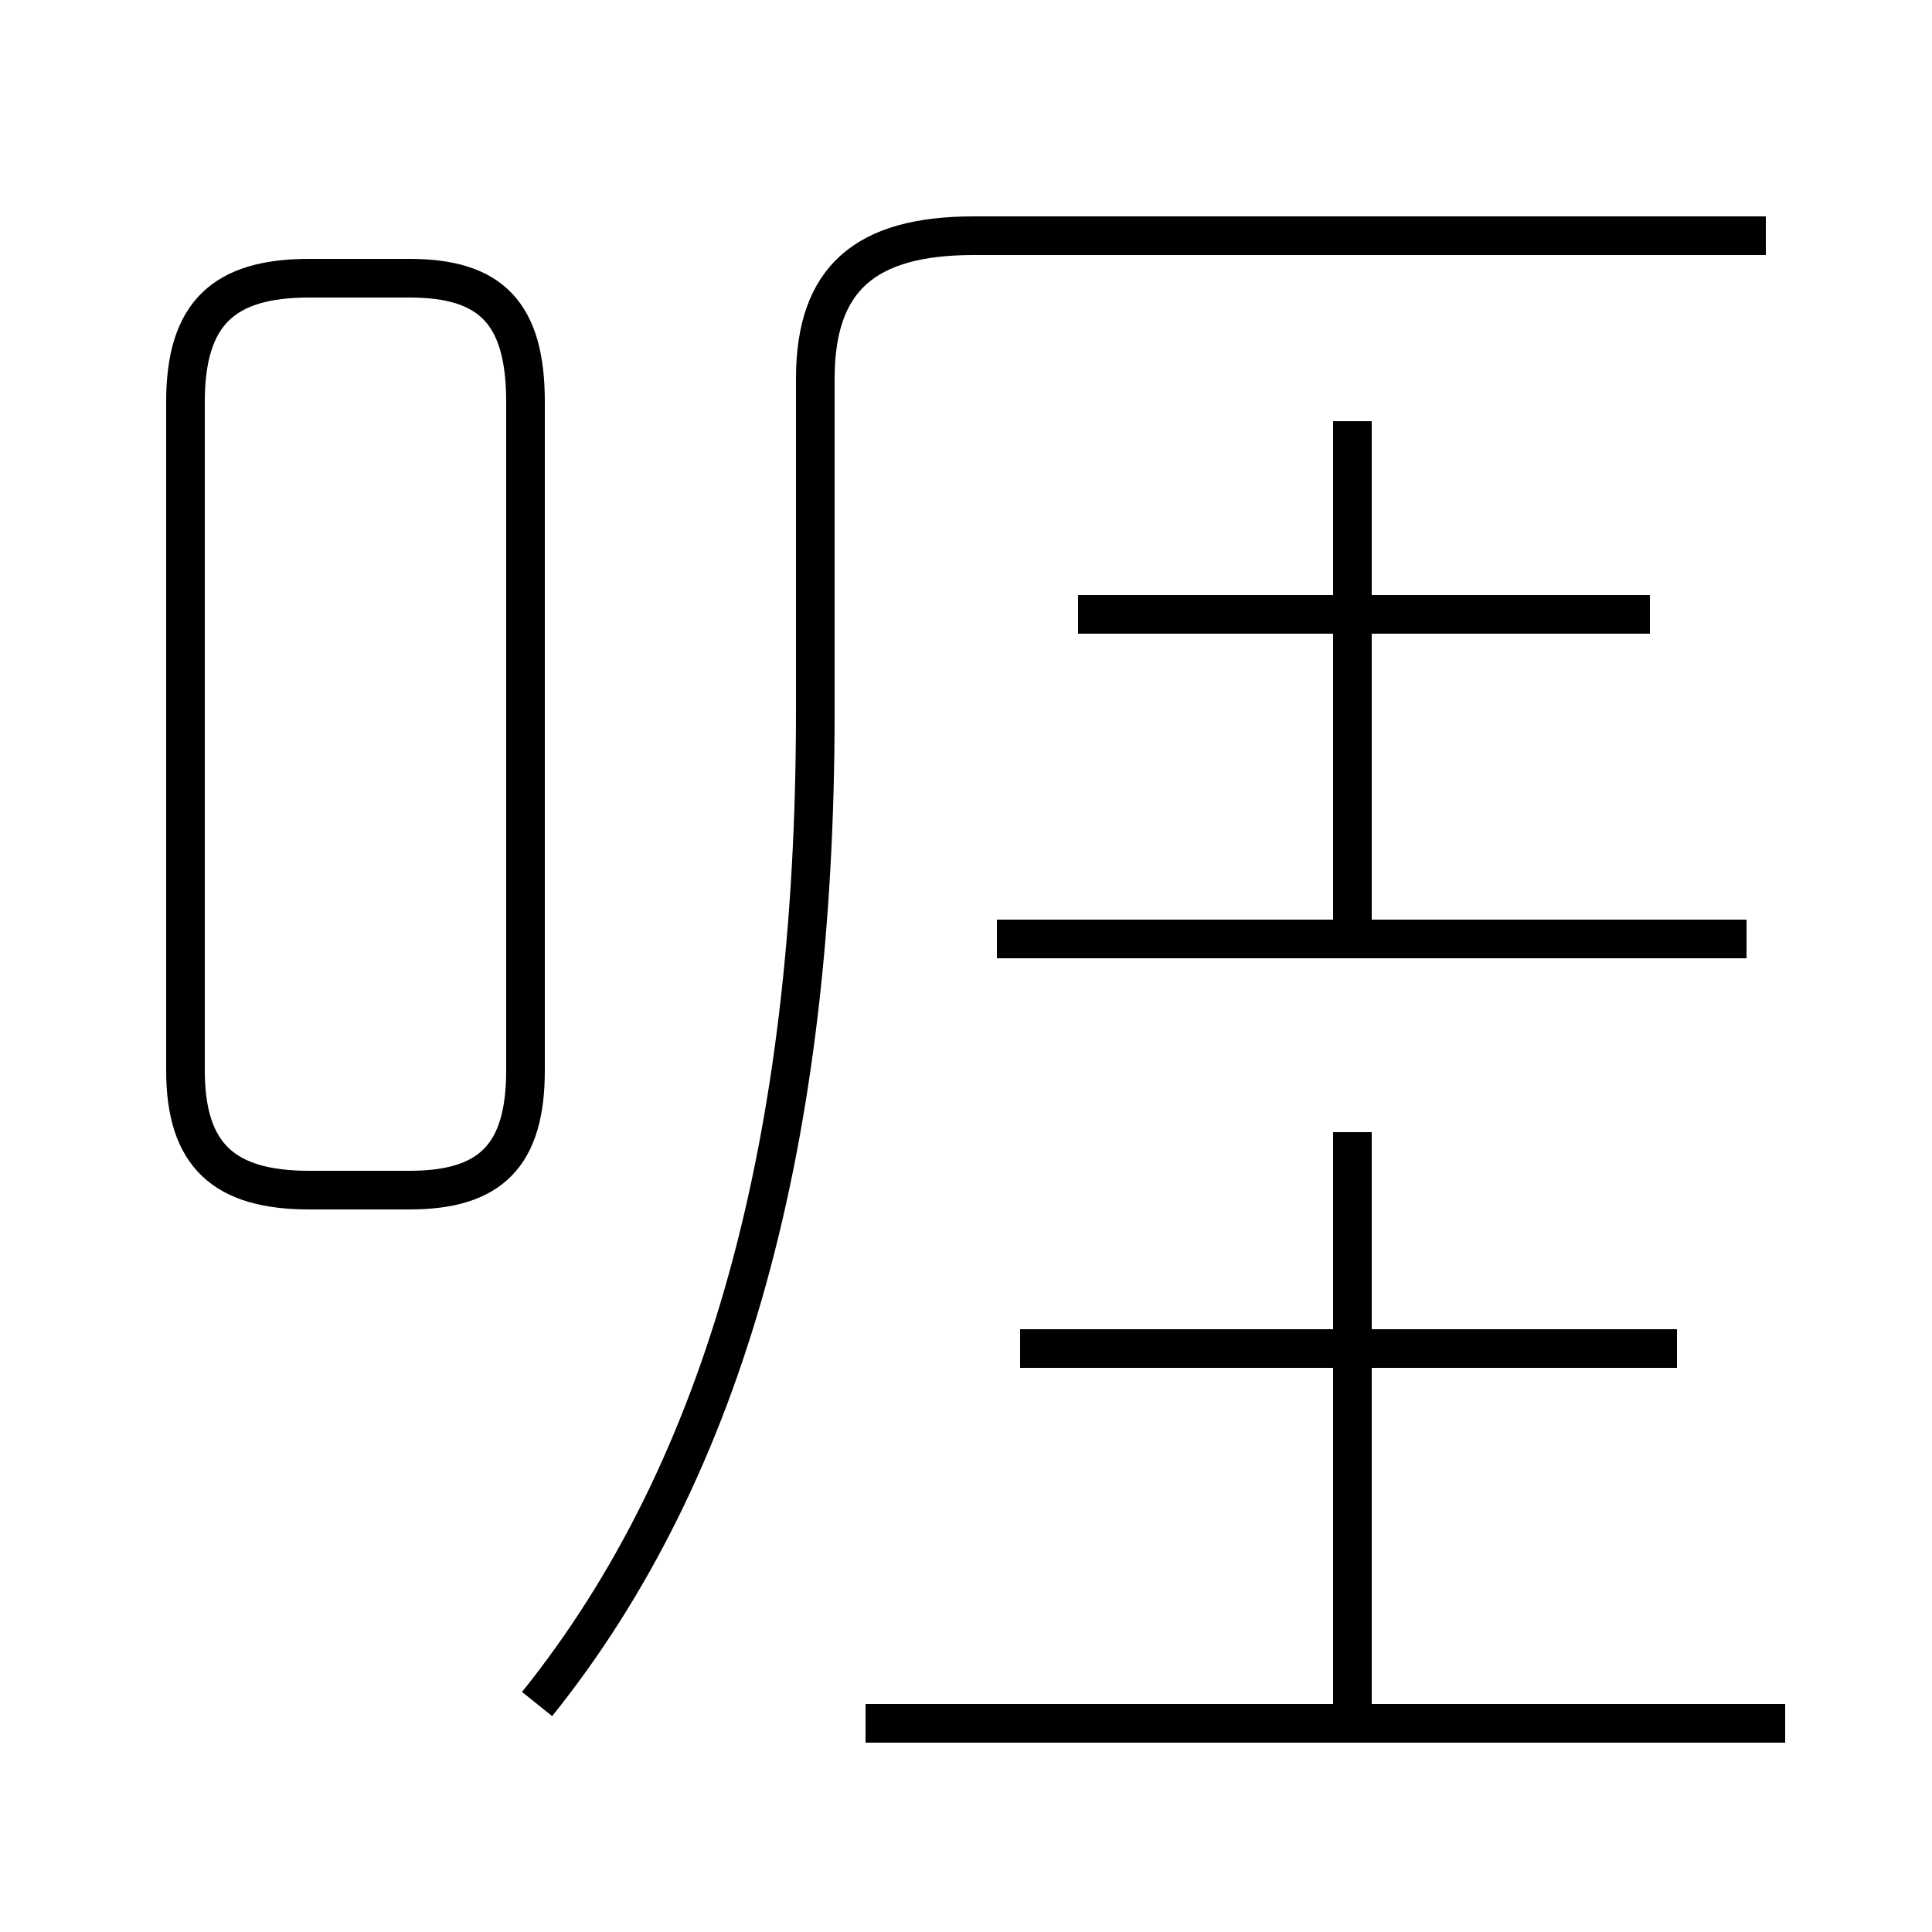 <?xml version='1.0' encoding='utf8'?>
<svg viewBox="0.0 -6.0 50.0 50.0" version="1.1" xmlns="http://www.w3.org/2000/svg">
<rect x="0.0" y="-6.0" width="50.0" height="50.0" fill="#808080" stroke="none"/>
<rect x="-1000" y="-1000" width="2000" height="2000" stroke="white" fill="white"/>
<g style="fill:white;stroke:#000000;  stroke-width:1">
<path d="M 13.9 0.1 C 18.8 -6.0 21.1 -14.5 21.1 -25.6 L 21.1 -34.2 C 21.1 -36.8 22.4 -37.9 25.2 -37.9 L 45.7 -37.9 M 46.2 0.6 L 22.4 0.6 M 8.0 -13.2 L 10.6 -13.2 C 12.7 -13.2 13.6 -14.1 13.6 -16.3 L 13.6 -33.6 C 13.6 -35.9 12.7 -36.8 10.6 -36.8 L 8.0 -36.8 C 5.8 -36.8 4.8 -35.9 4.8 -33.6 L 4.8 -16.3 C 4.8 -14.1 5.8 -13.2 8.0 -13.2 Z M 35.0 0.1 L 35.0 -14.7 M 43.4 -9.1 L 26.4 -9.1 M 45.2 -19.7 L 25.8 -19.7 M 35.0 -19.9 L 35.0 -33.1 M 42.7 -28.1 L 27.9 -28.1" transform="translate(0.0 38.0)" />
</g>
</svg>